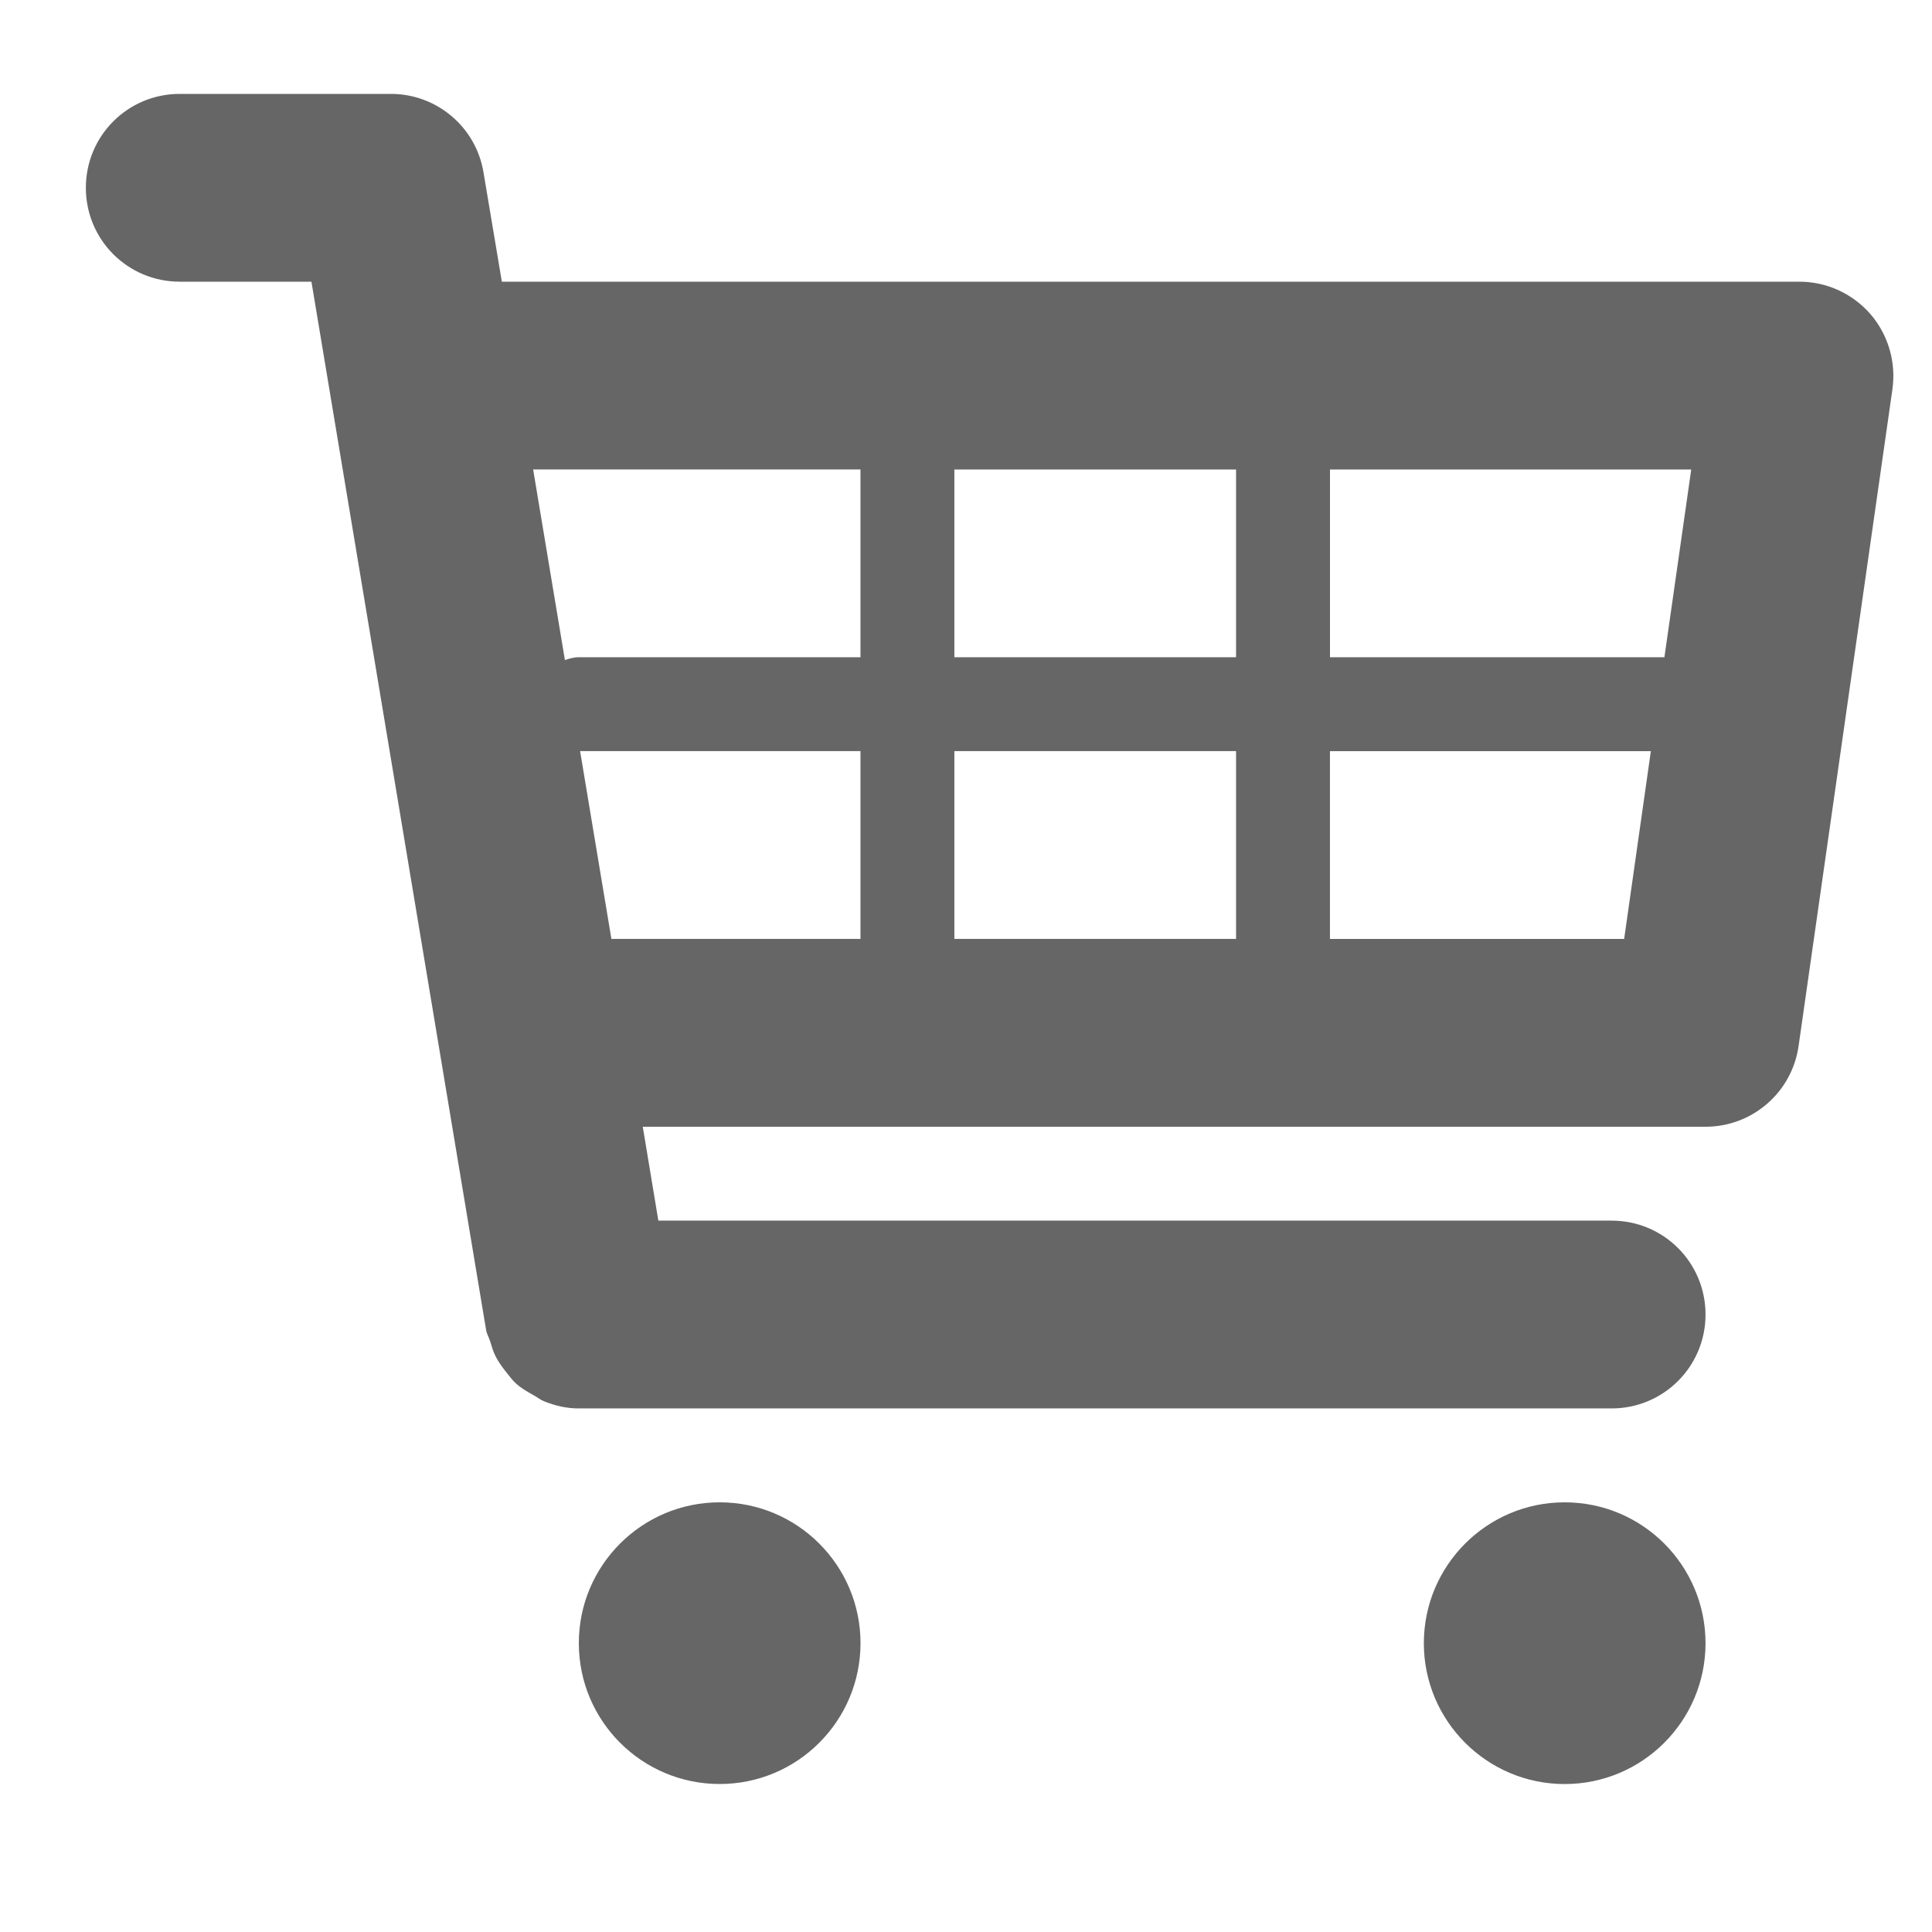 <?xml version="1.0" encoding="utf-8"?>
<!-- Generator: Adobe Illustrator 16.0.0, SVG Export Plug-In . SVG Version: 6.00 Build 0)  -->
<!DOCTYPE svg PUBLIC "-//W3C//DTD SVG 1.1//EN" "http://www.w3.org/Graphics/SVG/1.1/DTD/svg11.dtd">
<svg version="1.1" id="Layer_1" xmlns="http://www.w3.org/2000/svg" xmlns:xlink="http://www.w3.org/1999/xlink" x="0px" y="0px"
	 width="50px" height="50px" viewBox="0 0 50 50" enable-background="new 0 0 50 50" xml:space="preserve">
<g id="Layer_1_1_">
	<g>
		<path fill="#666666" d="M48.407,8.129c-0.464-0.531-1.132-0.839-1.838-0.839H12.988l-0.475-2.829
			C12.319,3.29,11.307,2.43,10.117,2.43H4.651c-1.345,0-2.429,1.085-2.429,2.43s1.084,2.43,2.429,2.43h3.409l4.52,27.128
			c0.019,0.109,0.076,0.199,0.108,0.303c0.04,0.129,0.072,0.25,0.131,0.365c0.078,0.163,0.182,0.299,0.292,0.438
			c0.076,0.095,0.144,0.188,0.232,0.271c0.14,0.131,0.304,0.222,0.469,0.315c0.092,0.049,0.171,0.117,0.27,0.156
			c0.285,0.115,0.579,0.184,0.893,0.184c0.003,0,26.734,0,26.734,0c1.345,0,2.43-1.086,2.43-2.43c0-1.346-1.085-2.43-2.43-2.43
			H17.038l-0.403-2.43h27.506c1.209,0,2.235-0.891,2.406-2.087l2.43-17.009C49.073,9.364,48.864,8.659,48.407,8.129z M43.769,12.15
			l-0.694,4.859h-8.655V12.15H43.769z M31.989,12.15v4.859h-7.29V12.15H31.989z M31.989,19.439v4.86h-7.29v-4.86H31.989z
			 M22.269,12.15v4.859h-7.29c-0.13,0-0.245,0.036-0.359,0.073l-0.822-4.932H22.269z M15.013,19.439h7.256v4.86h-6.446
			L15.013,19.439z M34.419,24.3v-4.86h8.305l-0.691,4.86H34.419z"/>
		<circle fill="#666666" cx="18.625" cy="42.525" r="3.645"/>
		<path fill="#666666" d="M40.493,38.88c2.014,0,3.646,1.632,3.646,3.646c0,2.012-1.633,3.645-3.646,3.645
			c-2.01,0-3.644-1.633-3.644-3.645C36.85,40.512,38.483,38.88,40.493,38.88z"/>
	</g>
</g>
<g id="nyt_x5F_exporter_x5F_info" display="none">
</g>
</svg>
